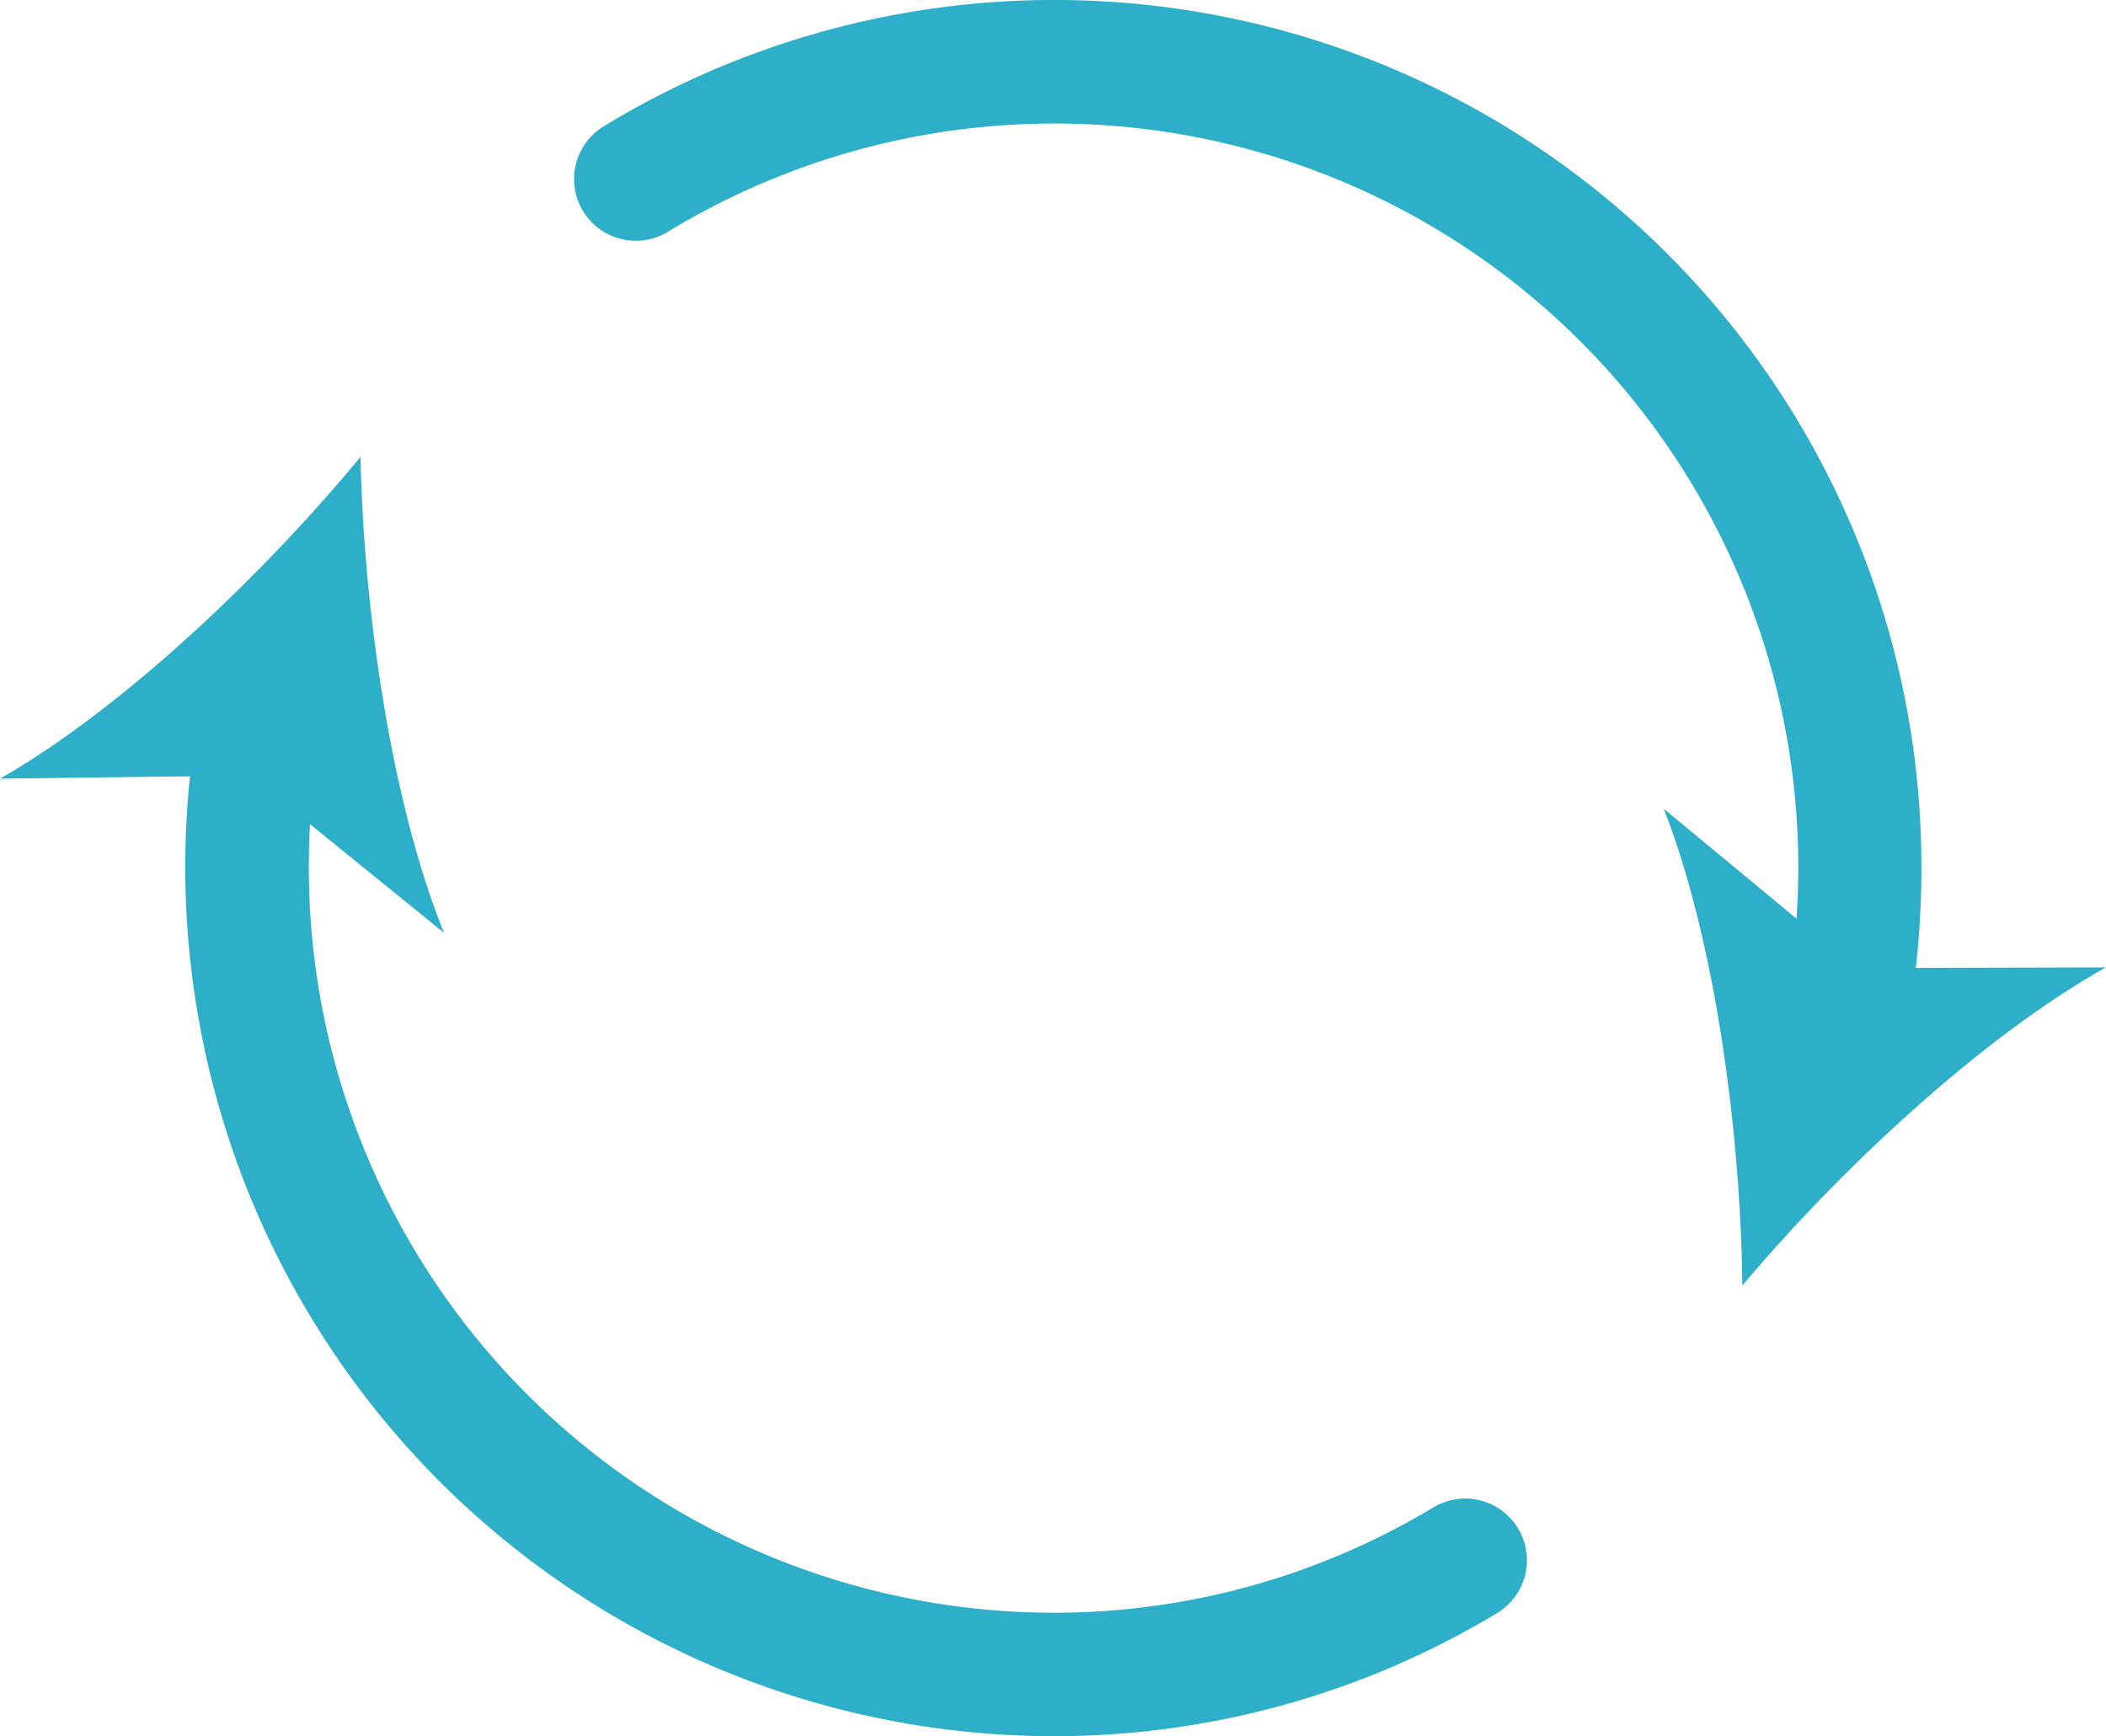 <svg xmlns="http://www.w3.org/2000/svg" width="67.208" height="55.412" viewBox="0 0 67.208 55.412">
    <defs>
        <style>
            .cls-1{fill:#2dafc9}
        </style>
    </defs>
    <g id="Group_6550" transform="translate(0 0)">
        <path id="Path_4486" d="M648.688 258.045a1.9 1.9 0 0 1-.339-.03 1.973 1.973 0 0 1-1.611-2.273 23.74 23.74 0 0 0-35.718-24.394 1.97 1.97 0 1 1-2.041-3.371 27.669 27.669 0 0 1 42.047 23.677 28.2 28.2 0 0 1-.4 4.752 1.974 1.974 0 0 1-1.938 1.639z" class="cls-1" transform="translate(-589.709 -223.949)"/>
        <path id="Path_4487" d="M625.823 250.511c-.052-4.775-.844-10.961-2.507-15.215l6.14 5.082 7.971-.02c-3.988 2.227-8.527 6.497-11.604 10.153z" class="cls-1" transform="translate(-570.22 -209.483)"/>
        <path id="Path_4488" d="M630.277 267.288a27.737 27.737 0 0 1-27.7-27.706 28.086 28.086 0 0 1 .362-4.511 1.97 1.97 0 1 1 3.888.635 24.15 24.15 0 0 0-.307 3.876 23.792 23.792 0 0 0 23.761 23.766A23.468 23.468 0 0 0 642.384 260a1.97 1.97 0 1 1 2.034 3.374 27.4 27.4 0 0 1-14.141 3.914z" class="cls-1" transform="translate(-596.665 -211.876)"/>
        <path id="Path_4489" d="M611.48 230.359c-3.039 3.685-7.537 8-11.5 10.269l7.974-.1 6.19 5.021c-1.711-4.239-2.566-10.417-2.664-15.19z" class="cls-1" transform="translate(-599.976 -215.777)"/>
    </g>
</svg>
